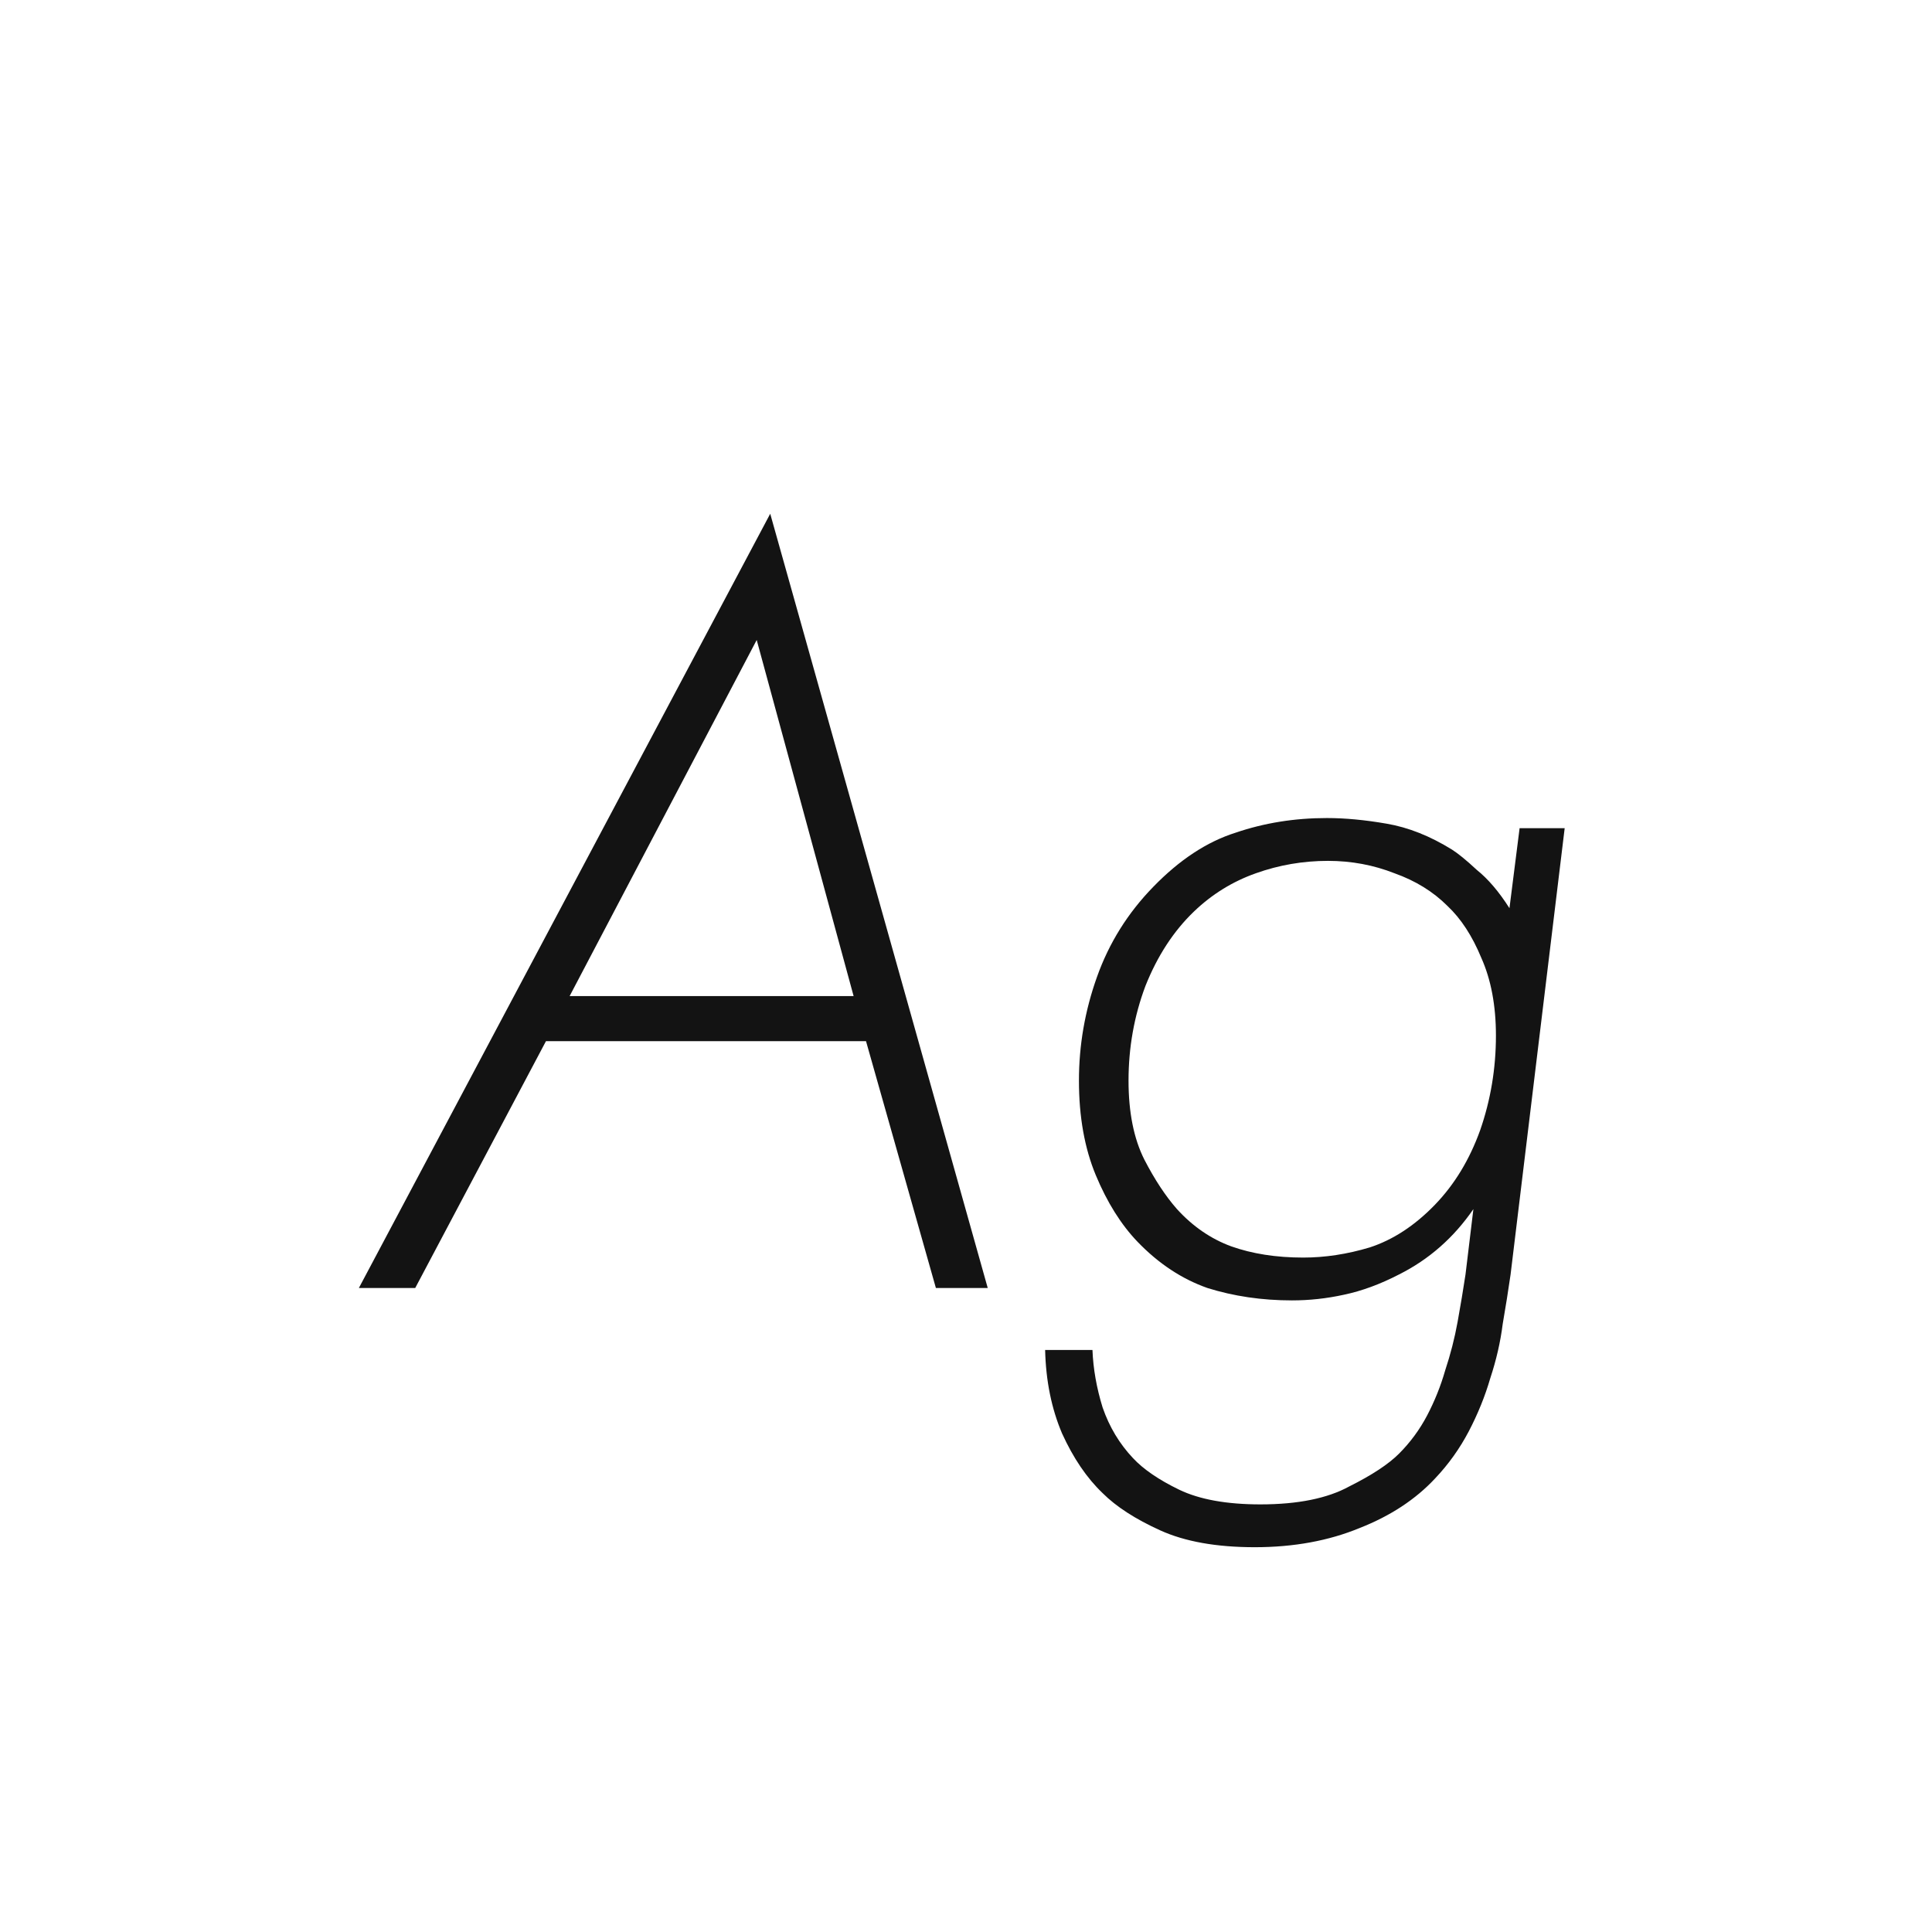 <svg width="24" height="24" viewBox="0 0 24 24" fill="none" xmlns="http://www.w3.org/2000/svg">
<path d="M10.758 12.934H6.782L5.158 16H4.458L9.568 6.382L12.27 16H11.626L10.758 12.934ZM10.604 12.374L9.4 7.95L7.076 12.374H10.604ZM19.437 10.288L18.765 15.832C18.737 16.028 18.704 16.233 18.667 16.448C18.639 16.672 18.587 16.896 18.513 17.12C18.448 17.344 18.359 17.563 18.247 17.778C18.135 17.992 17.995 18.189 17.827 18.366C17.584 18.627 17.271 18.832 16.889 18.982C16.506 19.14 16.072 19.22 15.587 19.22C15.111 19.22 14.719 19.15 14.411 19.01C14.103 18.87 13.865 18.716 13.697 18.548C13.501 18.361 13.333 18.114 13.193 17.806C13.062 17.498 12.992 17.152 12.983 16.77H13.571C13.58 17.003 13.622 17.241 13.697 17.484C13.781 17.727 13.907 17.936 14.075 18.114C14.206 18.254 14.397 18.384 14.649 18.506C14.901 18.627 15.237 18.688 15.657 18.688C16.123 18.688 16.492 18.613 16.763 18.464C17.043 18.324 17.248 18.189 17.379 18.058C17.519 17.918 17.636 17.759 17.729 17.582C17.822 17.404 17.897 17.218 17.953 17.022C18.018 16.826 18.07 16.625 18.107 16.42C18.144 16.215 18.177 16.018 18.205 15.832L18.303 15.02C18.06 15.374 17.752 15.645 17.379 15.832C17.145 15.953 16.917 16.037 16.693 16.084C16.478 16.131 16.264 16.154 16.049 16.154C15.675 16.154 15.325 16.102 14.999 16C14.681 15.888 14.392 15.697 14.131 15.426C13.925 15.211 13.753 14.936 13.613 14.6C13.473 14.264 13.403 13.872 13.403 13.424C13.403 12.985 13.477 12.556 13.627 12.136C13.776 11.716 14.009 11.342 14.327 11.016C14.653 10.68 14.994 10.456 15.349 10.344C15.704 10.223 16.081 10.162 16.483 10.162C16.707 10.162 16.954 10.185 17.225 10.232C17.495 10.278 17.766 10.386 18.037 10.554C18.111 10.601 18.214 10.684 18.345 10.806C18.485 10.918 18.62 11.076 18.751 11.282L18.877 10.288H19.437ZM16.497 10.694C16.189 10.694 15.89 10.745 15.601 10.848C15.312 10.95 15.055 11.109 14.831 11.324C14.579 11.566 14.378 11.874 14.229 12.248C14.089 12.621 14.019 13.013 14.019 13.424C14.019 13.816 14.084 14.143 14.215 14.404C14.345 14.656 14.481 14.861 14.621 15.02C14.817 15.235 15.041 15.389 15.293 15.482C15.554 15.575 15.853 15.622 16.189 15.622C16.459 15.622 16.735 15.58 17.015 15.496C17.304 15.402 17.575 15.225 17.827 14.964C18.07 14.712 18.256 14.404 18.387 14.04C18.517 13.666 18.583 13.274 18.583 12.864C18.583 12.491 18.522 12.168 18.401 11.898C18.289 11.627 18.149 11.412 17.981 11.254C17.803 11.076 17.584 10.941 17.323 10.848C17.061 10.745 16.786 10.694 16.497 10.694Z" fill="#131313"/>
</svg>

